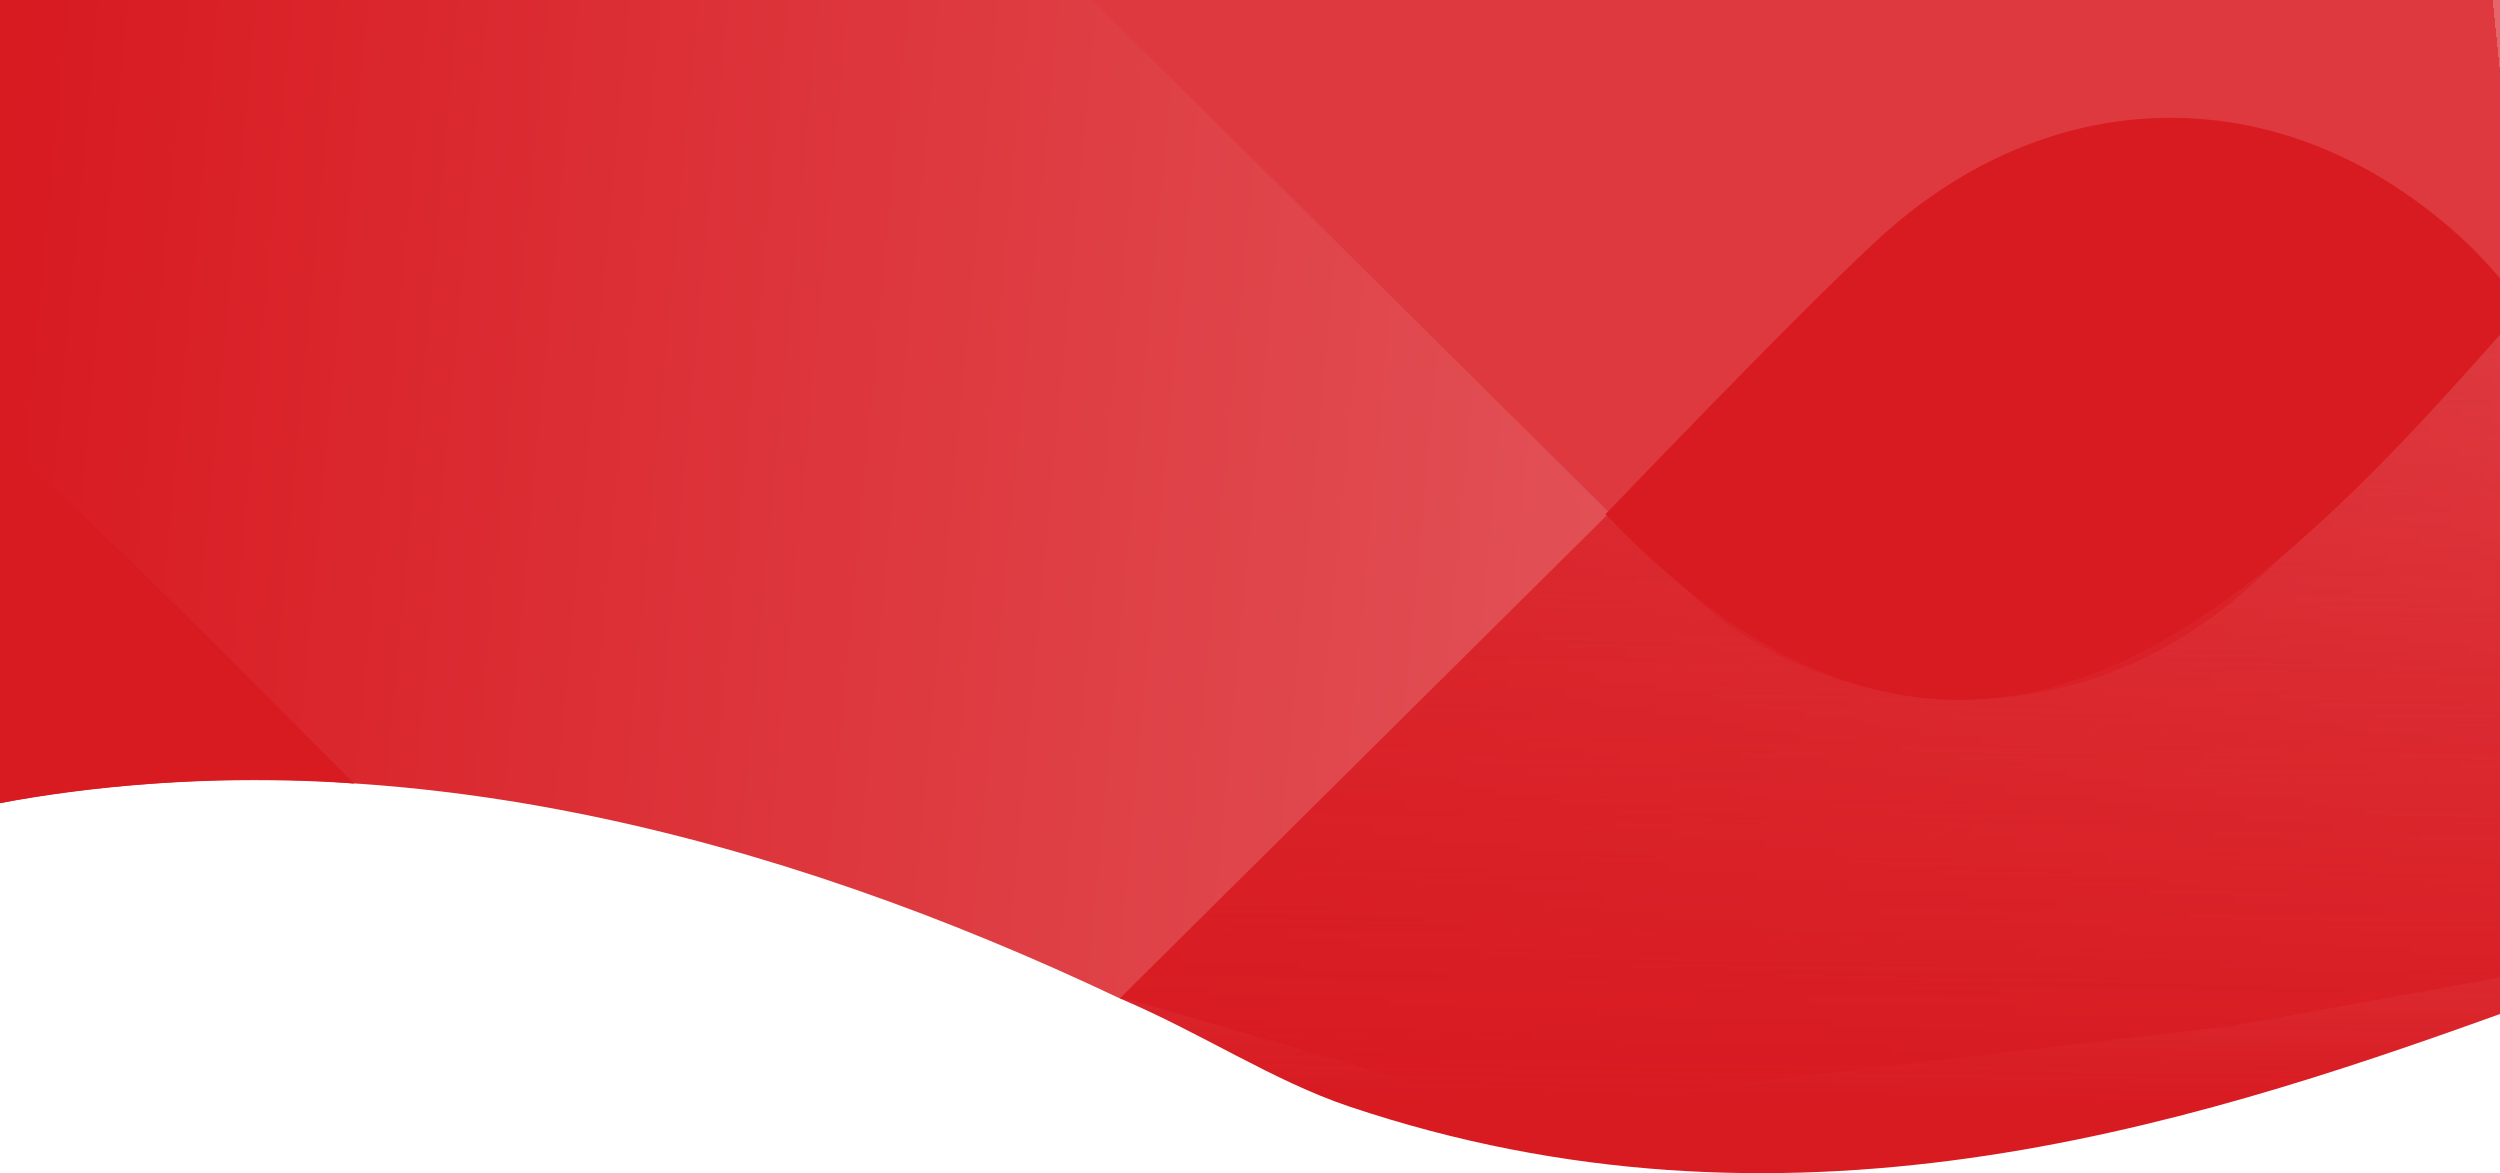 <svg width="1920" height="901" viewBox="0 0 1920 901" fill="none" xmlns="http://www.w3.org/2000/svg">
<g clip-path="url(#clip0_8_14)">
<path d="M0 616.807V0H1920V750.765L1715.5 787.753L1159.5 852.733L869.5 768.259L860 766.76C596.5 641.799 296.5 561.824 0 616.807Z" fill="url(#paint0_linear_8_14)"/>
<path d="M1292.5 449.859L839 0H1920V256.919C1919.2 257.719 1795.32 389.378 1728.5 449.859C1580.5 583.817 1387.5 546.829 1292.5 449.859Z" fill="url(#paint1_linear_8_14)"/>
<path d="M1435 196.438L860 766.76C922.5 793.251 978 830.233 1036 849.734C1370.5 962.198 1674.5 867.228 1920 778.756V213.933C1820 89.972 1593.5 30.49 1435 196.438Z" fill="url(#paint2_linear_8_14)"/>
<path d="M0 335.895V616.807C55.5 605.31 171.5 592.814 272 601.811C203.5 533.333 111.5 438.862 0 335.895Z" fill="#D81A21"/>
<path d="M1920 256.92C1723 480.849 1508.5 683.286 1233 394.876C1235 393.277 1369.5 251.752 1440 185.942C1591 44.986 1790.5 64.98 1920 213.933V256.92Z" fill="#D81A21"/>
</g>
<defs>
<linearGradient id="paint0_linear_8_14" x1="1920" y1="370.384" x2="0.01" y2="191.829" gradientUnits="userSpaceOnUse">
<stop stop-color="#E66E72"/>
<stop offset="1" stop-color="#D81A21"/>
</linearGradient>
<linearGradient id="paint1_linear_8_14" x1="1920" y1="54.983" x2="921.507" y2="157.514" gradientUnits="userSpaceOnUse">
<stop stop-color="#E5656A"/>
<stop offset="0" stop-color="#DD393F"/>
<stop offset="1" stop-color="#DD393F"/>
</linearGradient>
<linearGradient id="paint2_linear_8_14" x1="1585.5" y1="51.484" x2="1574.01" y2="851.733" gradientUnits="userSpaceOnUse">
<stop stop-color="#D81A21" stop-opacity="0.5"/>
<stop offset="1" stop-color="#D81A21"/>
</linearGradient>
<clipPath id="clip0_8_14">
<rect width="1920" height="901" fill="white"/>
</clipPath>
</defs>
</svg>
